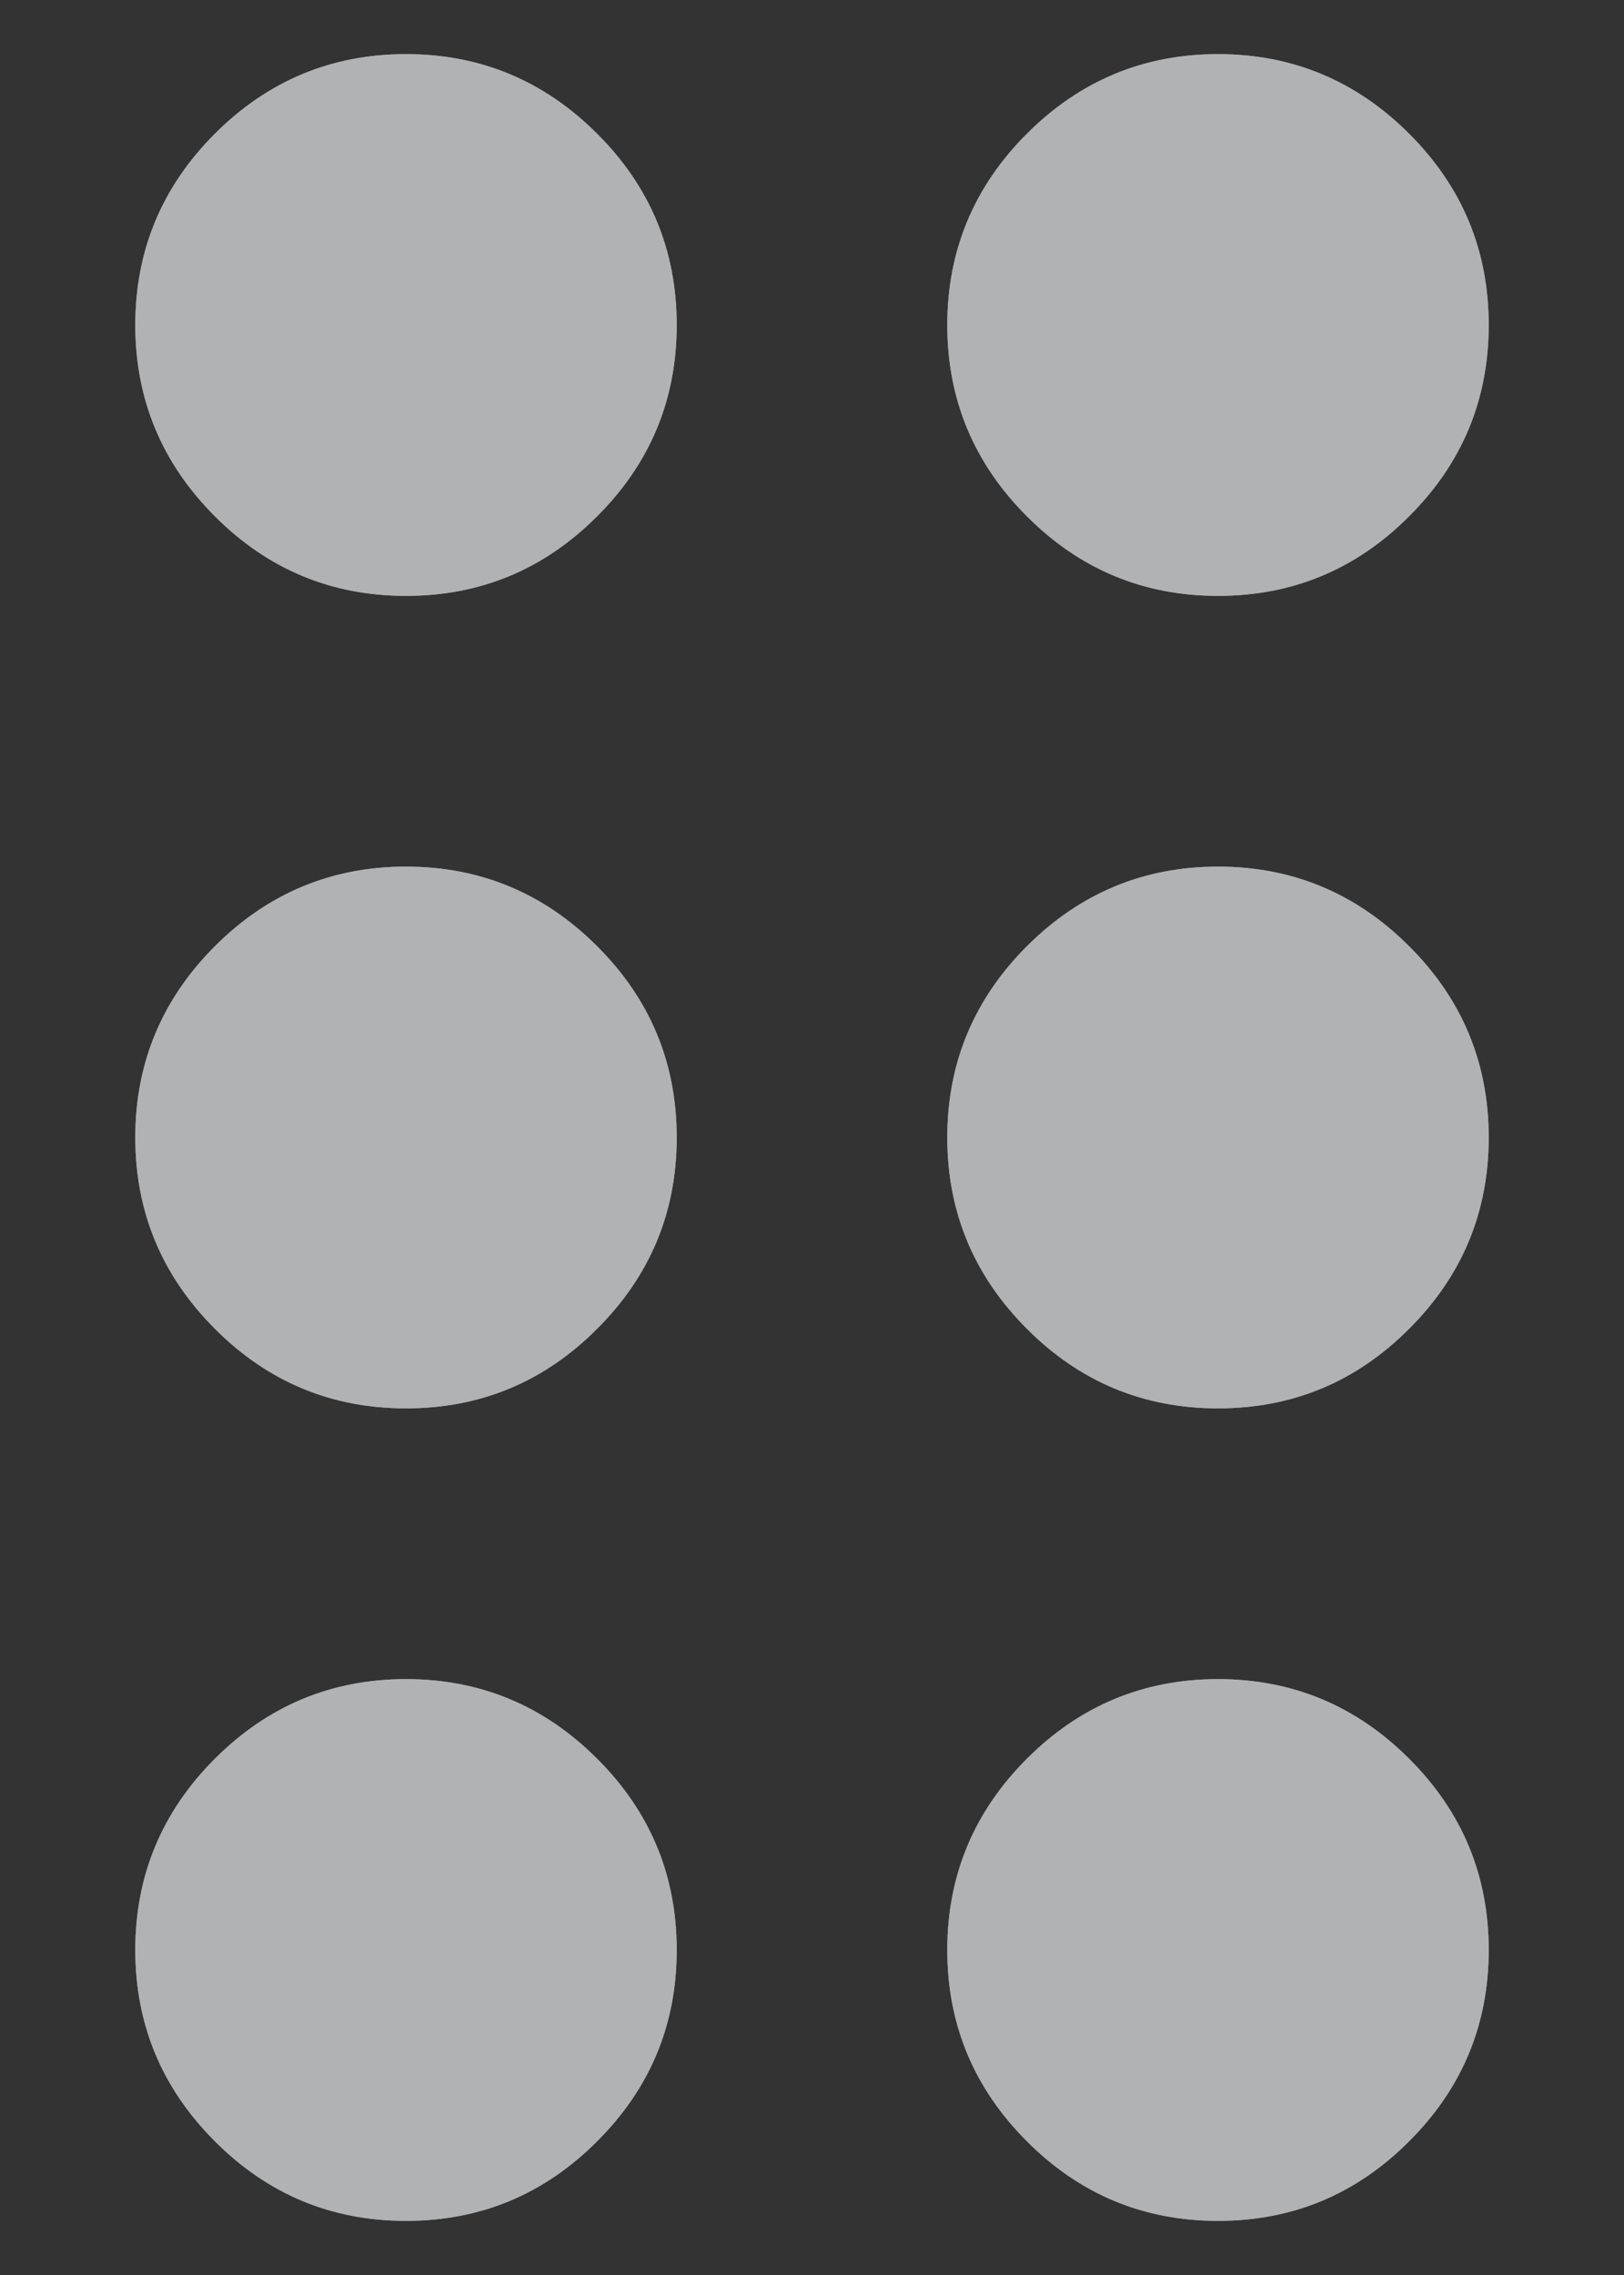 <svg width="10" height="14" viewBox="0 0 10 14" fill="none" xmlns="http://www.w3.org/2000/svg">
<rect x="0" y="0" width="10" height="14" fill="#333333" stroke="none"/>
<path d="M2.5 13.667C2.042 13.667 1.649 13.504 1.323 13.177C0.997 12.851 0.833 12.458 0.833 12C0.833 11.542 0.997 11.149 1.323 10.823C1.649 10.497 2.042 10.333 2.5 10.333C2.958 10.333 3.351 10.497 3.677 10.823C4.004 11.149 4.167 11.542 4.167 12C4.167 12.458 4.004 12.851 3.677 13.177C3.351 13.504 2.958 13.667 2.5 13.667ZM7.5 13.667C7.042 13.667 6.649 13.504 6.323 13.177C5.997 12.851 5.833 12.458 5.833 12C5.833 11.542 5.997 11.149 6.323 10.823C6.649 10.497 7.042 10.333 7.5 10.333C7.958 10.333 8.351 10.497 8.677 10.823C9.004 11.149 9.167 11.542 9.167 12C9.167 12.458 9.004 12.851 8.677 13.177C8.351 13.504 7.958 13.667 7.5 13.667ZM2.5 8.667C2.042 8.667 1.649 8.504 1.323 8.177C0.997 7.851 0.833 7.458 0.833 7C0.833 6.542 0.997 6.149 1.323 5.823C1.649 5.497 2.042 5.333 2.5 5.333C2.958 5.333 3.351 5.497 3.677 5.823C4.004 6.149 4.167 6.542 4.167 7C4.167 7.458 4.004 7.851 3.677 8.177C3.351 8.504 2.958 8.667 2.5 8.667ZM7.5 8.667C7.042 8.667 6.649 8.504 6.323 8.177C5.997 7.851 5.833 7.458 5.833 7C5.833 6.542 5.997 6.149 6.323 5.823C6.649 5.497 7.042 5.333 7.5 5.333C7.958 5.333 8.351 5.497 8.677 5.823C9.004 6.149 9.167 6.542 9.167 7C9.167 7.458 9.004 7.851 8.677 8.177C8.351 8.504 7.958 8.667 7.5 8.667ZM2.5 3.667C2.042 3.667 1.649 3.504 1.323 3.177C0.997 2.851 0.833 2.458 0.833 2C0.833 1.542 0.997 1.149 1.323 0.823C1.649 0.497 2.042 0.333 2.5 0.333C2.958 0.333 3.351 0.497 3.677 0.823C4.004 1.149 4.167 1.542 4.167 2C4.167 2.458 4.004 2.851 3.677 3.177C3.351 3.504 2.958 3.667 2.5 3.667ZM7.5 3.667C7.042 3.667 6.649 3.504 6.323 3.177C5.997 2.851 5.833 2.458 5.833 2C5.833 1.542 5.997 1.149 6.323 0.823C6.649 0.497 7.042 0.333 7.5 0.333C7.958 0.333 8.351 0.497 8.677 0.823C9.004 1.149 9.167 1.542 9.167 2C9.167 2.458 9.004 2.851 8.677 3.177C8.351 3.504 7.958 3.667 7.5 3.667Z" fill="white"/>
<path d="M2.5 13.667C2.042 13.667 1.649 13.504 1.323 13.177C0.997 12.851 0.833 12.458 0.833 12C0.833 11.542 0.997 11.149 1.323 10.823C1.649 10.497 2.042 10.333 2.5 10.333C2.958 10.333 3.351 10.497 3.677 10.823C4.004 11.149 4.167 11.542 4.167 12C4.167 12.458 4.004 12.851 3.677 13.177C3.351 13.504 2.958 13.667 2.5 13.667ZM7.5 13.667C7.042 13.667 6.649 13.504 6.323 13.177C5.997 12.851 5.833 12.458 5.833 12C5.833 11.542 5.997 11.149 6.323 10.823C6.649 10.497 7.042 10.333 7.5 10.333C7.958 10.333 8.351 10.497 8.677 10.823C9.004 11.149 9.167 11.542 9.167 12C9.167 12.458 9.004 12.851 8.677 13.177C8.351 13.504 7.958 13.667 7.5 13.667ZM2.5 8.667C2.042 8.667 1.649 8.504 1.323 8.177C0.997 7.851 0.833 7.458 0.833 7C0.833 6.542 0.997 6.149 1.323 5.823C1.649 5.497 2.042 5.333 2.5 5.333C2.958 5.333 3.351 5.497 3.677 5.823C4.004 6.149 4.167 6.542 4.167 7C4.167 7.458 4.004 7.851 3.677 8.177C3.351 8.504 2.958 8.667 2.5 8.667ZM7.5 8.667C7.042 8.667 6.649 8.504 6.323 8.177C5.997 7.851 5.833 7.458 5.833 7C5.833 6.542 5.997 6.149 6.323 5.823C6.649 5.497 7.042 5.333 7.5 5.333C7.958 5.333 8.351 5.497 8.677 5.823C9.004 6.149 9.167 6.542 9.167 7C9.167 7.458 9.004 7.851 8.677 8.177C8.351 8.504 7.958 8.667 7.5 8.667ZM2.5 3.667C2.042 3.667 1.649 3.504 1.323 3.177C0.997 2.851 0.833 2.458 0.833 2C0.833 1.542 0.997 1.149 1.323 0.823C1.649 0.497 2.042 0.333 2.5 0.333C2.958 0.333 3.351 0.497 3.677 0.823C4.004 1.149 4.167 1.542 4.167 2C4.167 2.458 4.004 2.851 3.677 3.177C3.351 3.504 2.958 3.667 2.5 3.667ZM7.5 3.667C7.042 3.667 6.649 3.504 6.323 3.177C5.997 2.851 5.833 2.458 5.833 2C5.833 1.542 5.997 1.149 6.323 0.823C6.649 0.497 7.042 0.333 7.5 0.333C7.958 0.333 8.351 0.497 8.677 0.823C9.004 1.149 9.167 1.542 9.167 2C9.167 2.458 9.004 2.851 8.677 3.177C8.351 3.504 7.958 3.667 7.5 3.667Z" fill="#63666A" fill-opacity="0.5"/>
</svg>
